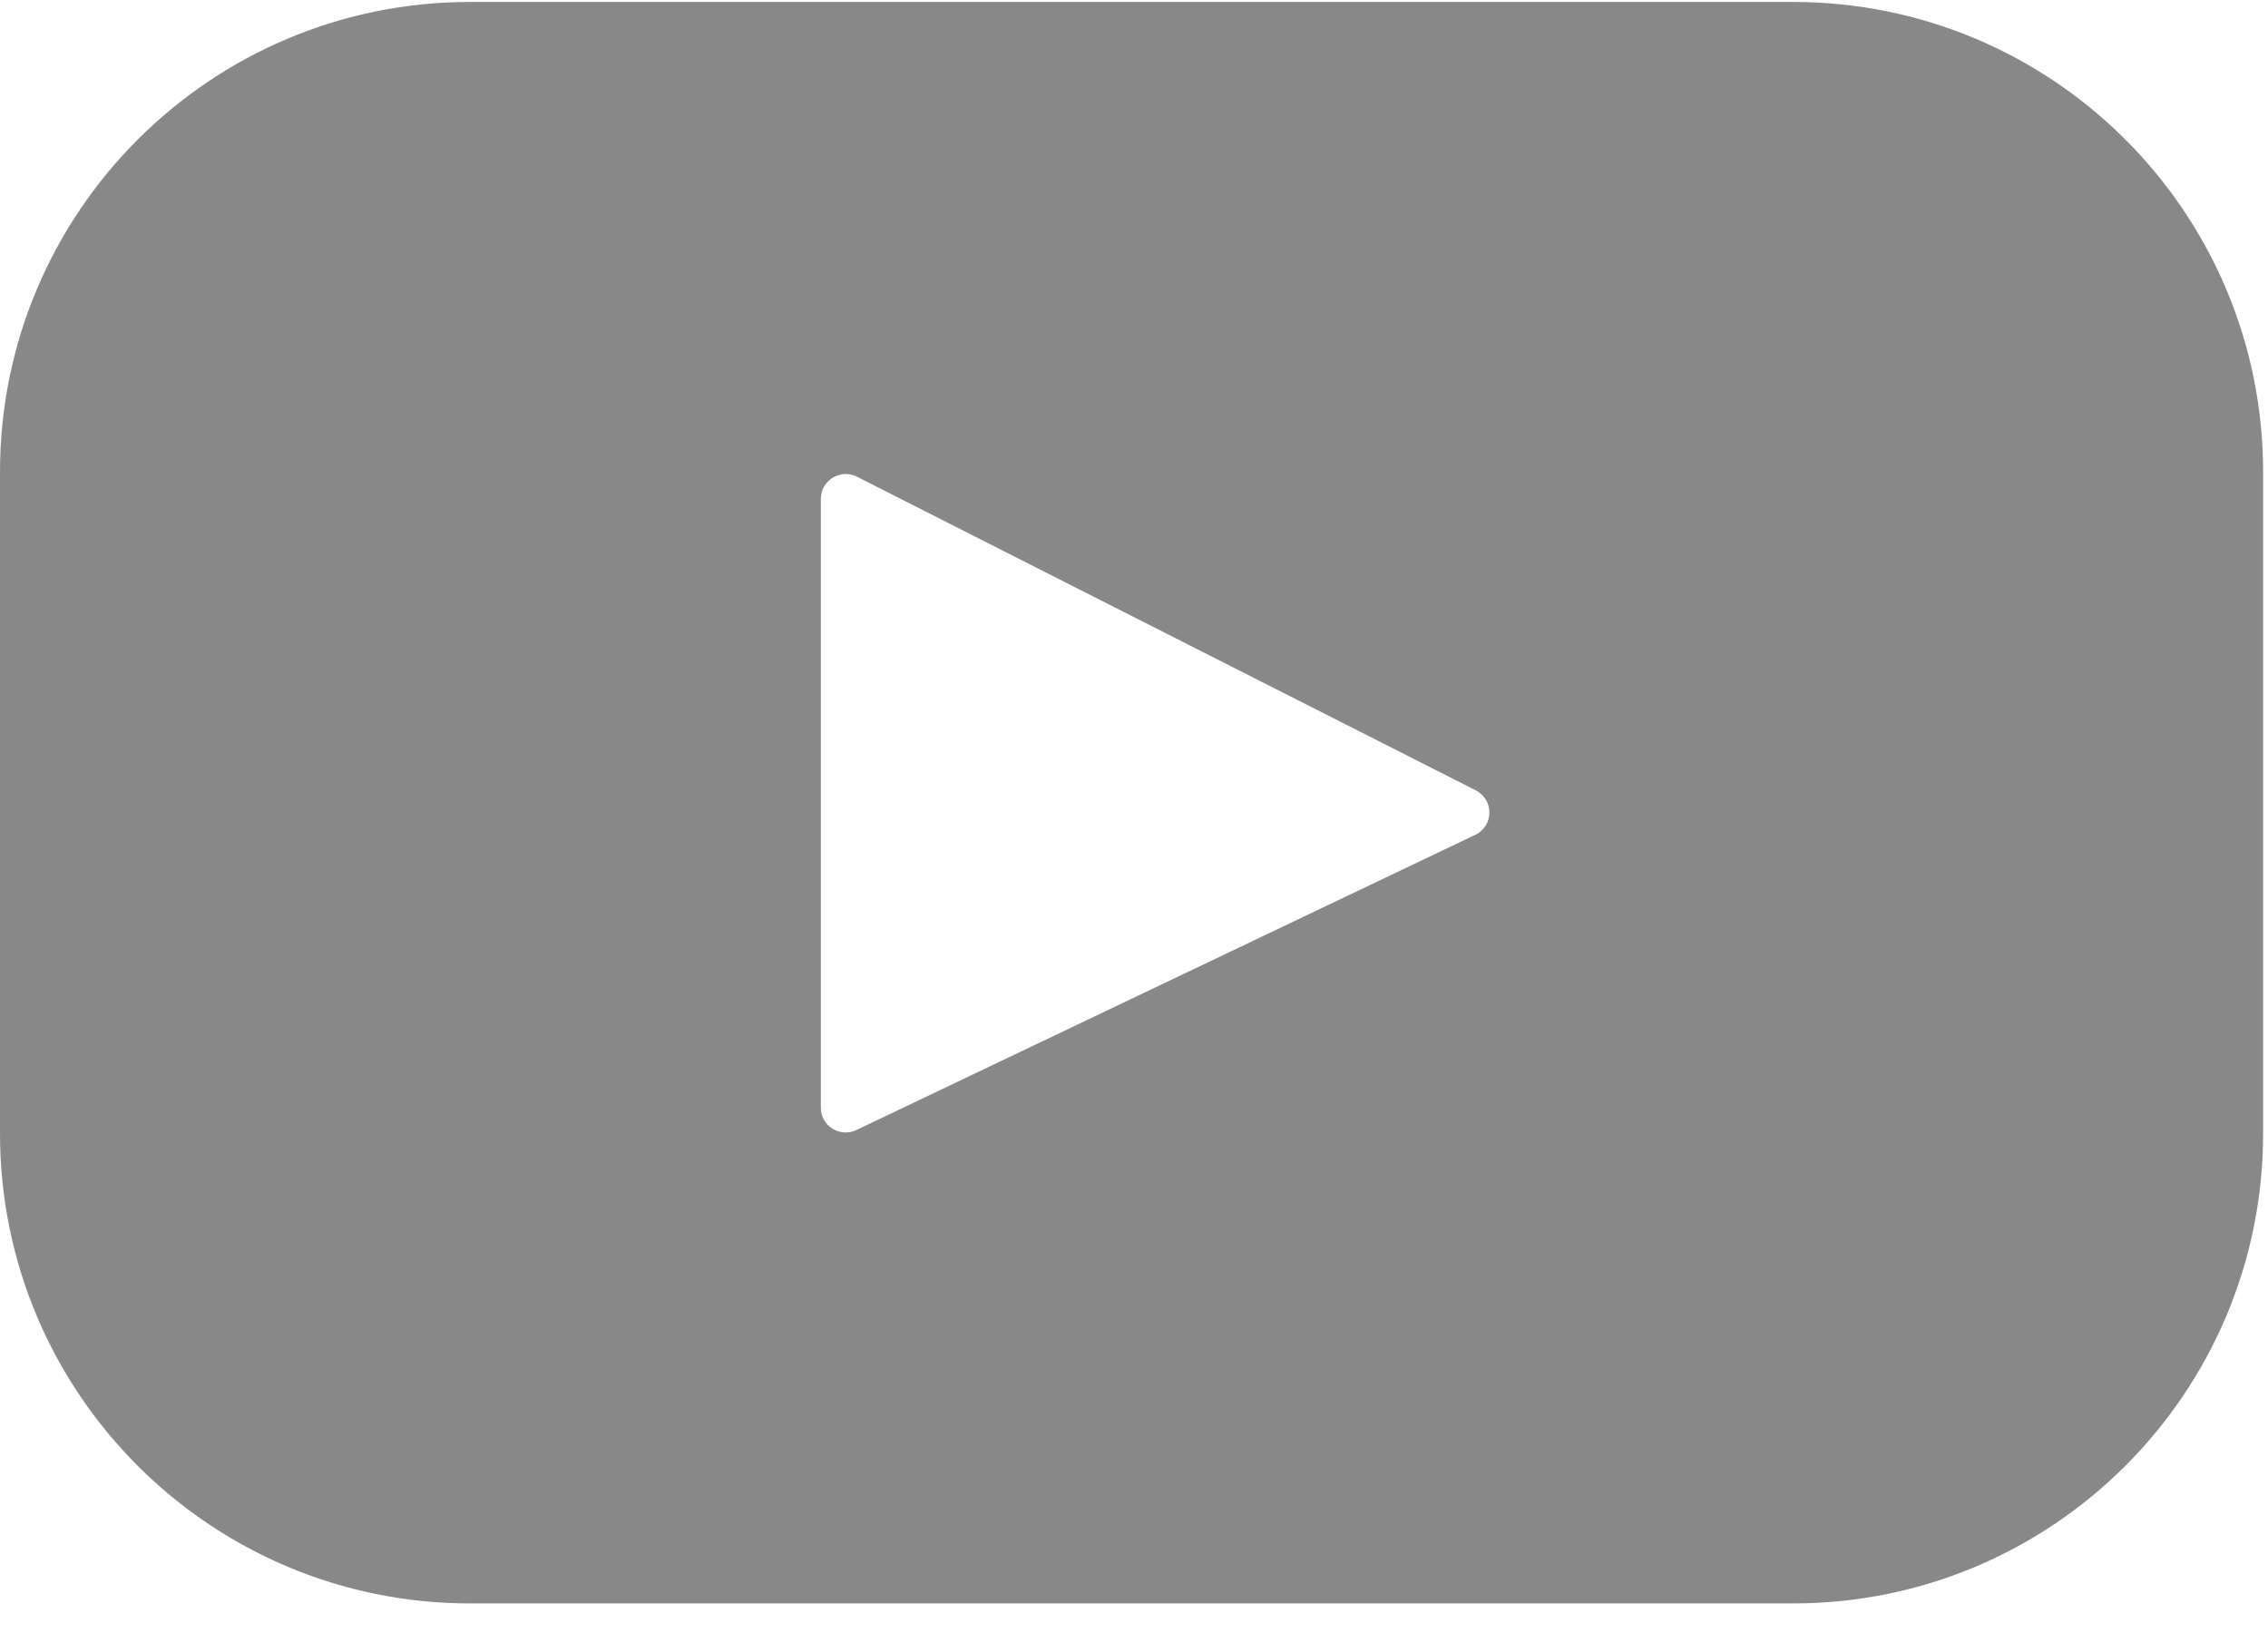 <svg height="36" viewBox="0 0 50 36" width="50" xmlns="http://www.w3.org/2000/svg"><path d="m39.53.043h-29.168c-5.723 0-10.362 4.639-10.362 10.362v14.581c0 5.723 4.639 10.362 10.362 10.362h29.168c5.723 0 10.362-4.639 10.362-10.362v-14.581c0-5.723-4.639-10.362-10.362-10.362zm-7.008 18.362-13.643 6.507c-.364.173-.783-.092-.783-.494v-13.42c0-.408.431-.673.795-.489l13.643 6.914c.406.206.399.787-.012.983z" fill="#888"/></svg>